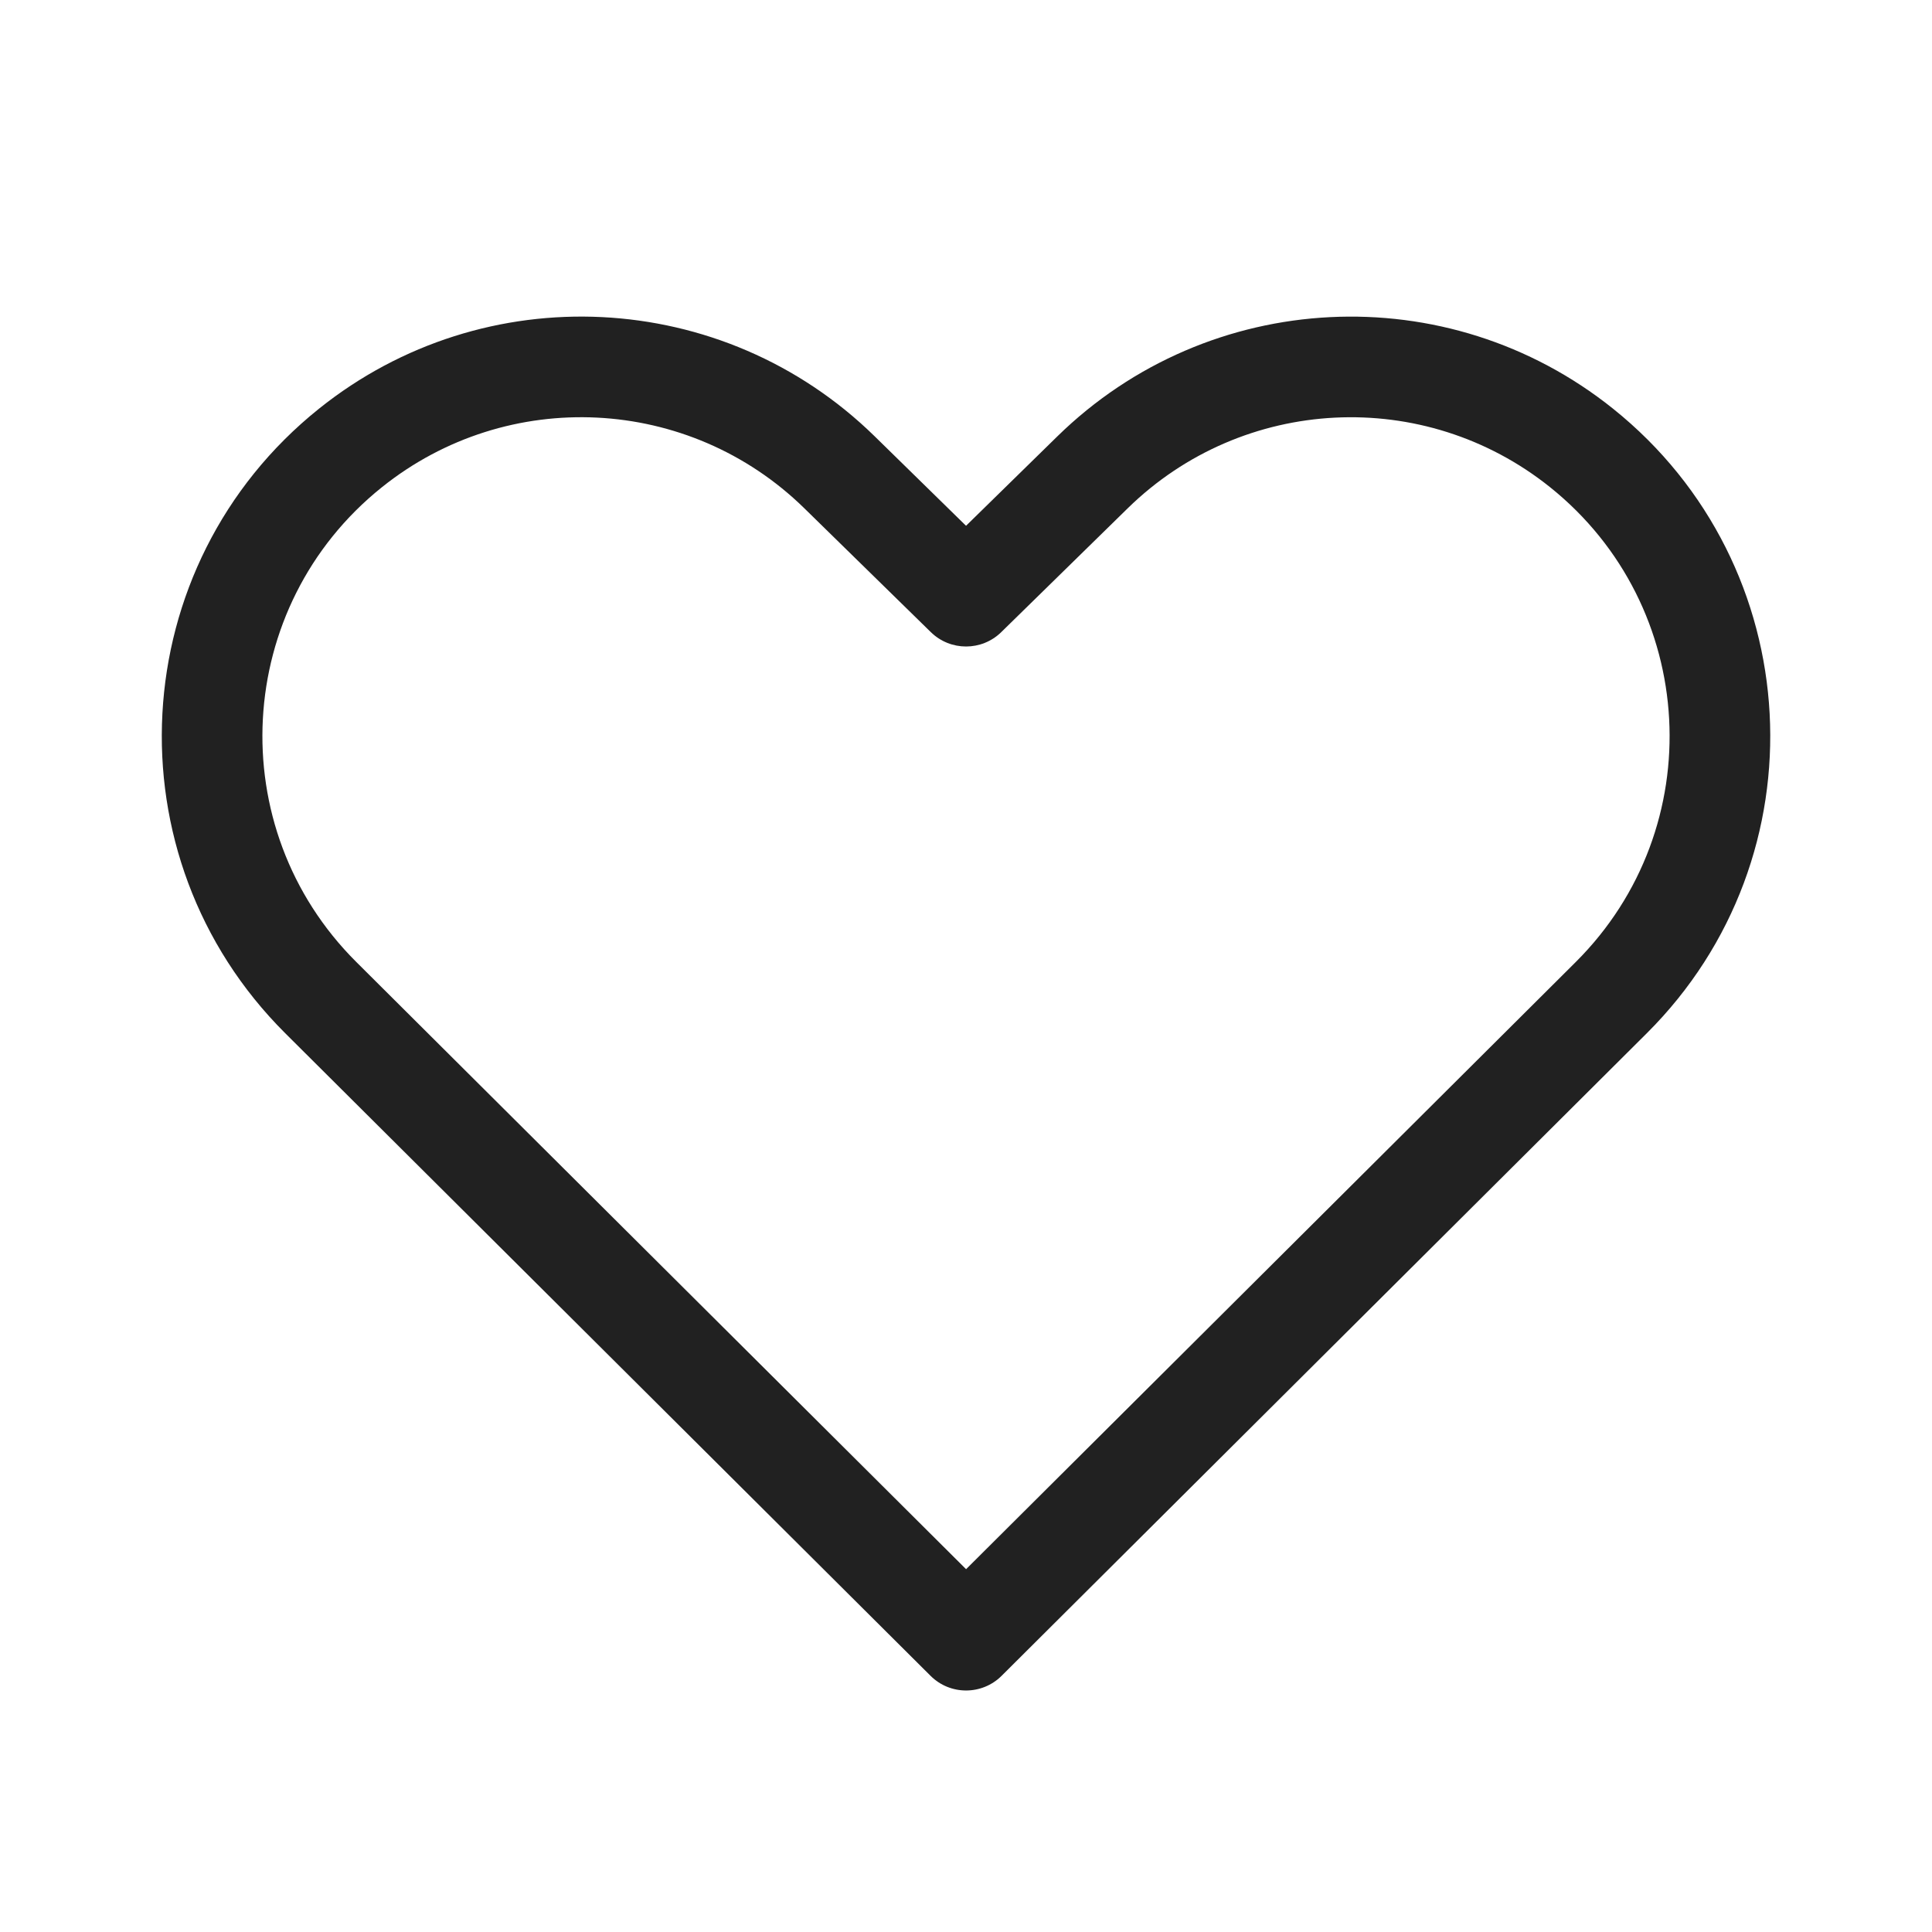 <svg width="48" height="48" viewBox="0 0 48 48" fill="none" xmlns="http://www.w3.org/2000/svg">
<path d="M7.924 10.155C12.037 6.859 17.963 7.152 21.73 10.839L24.001 13.063L26.268 10.843C30.035 7.154 35.963 6.858 40.077 10.155C44.928 14.042 45.318 21.285 40.914 25.671L24.884 41.636C24.396 42.121 23.607 42.121 23.12 41.636L7.087 25.671C2.683 21.284 3.073 14.042 7.924 10.155ZM19.981 12.626C17.118 9.824 12.613 9.6 9.487 12.106C5.8 15.06 5.503 20.565 8.851 23.899L24.002 38.986L39.15 23.9C42.497 20.566 42.2 15.061 38.513 12.106C35.386 9.6 30.88 9.825 28.017 12.629L24.876 15.705C24.39 16.181 23.613 16.181 23.127 15.706L19.981 12.626Z" fill="#212121"/>
</svg>

